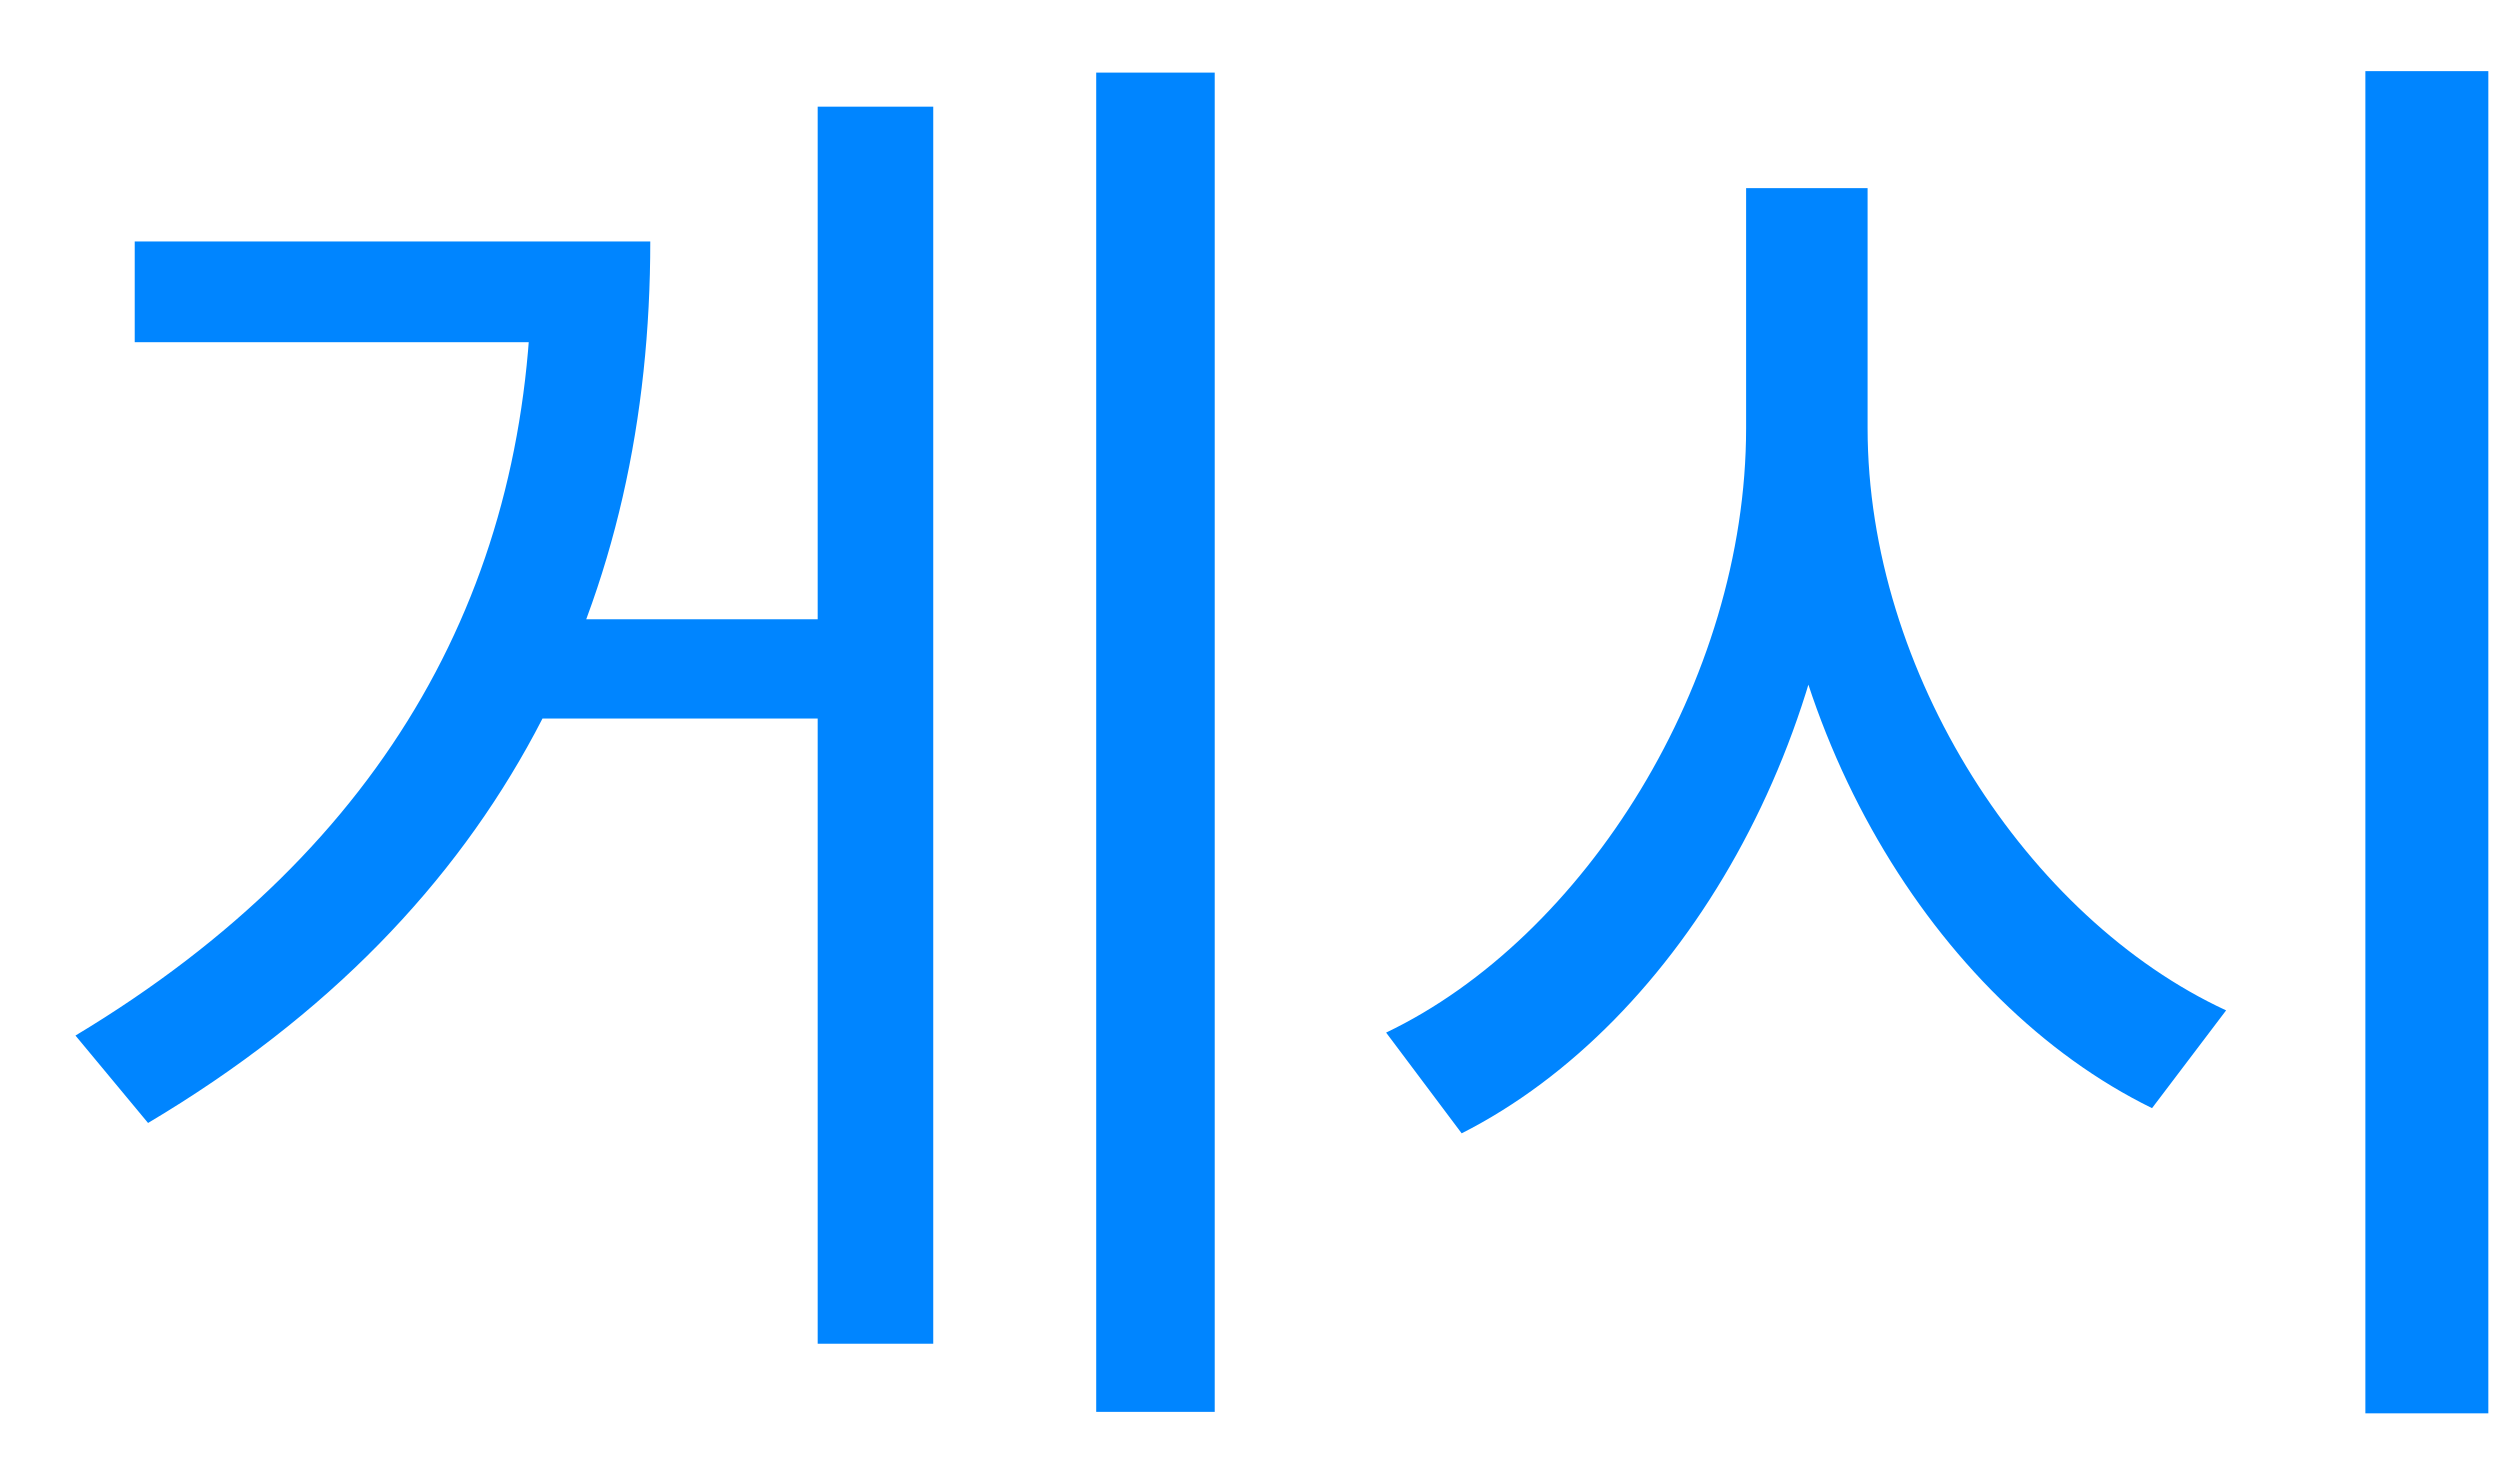 <svg width="27" height="16" viewBox="0 0 27 16" fill="none" xmlns="http://www.w3.org/2000/svg">
<path d="M11.839 0.784H13.119V15.248H11.839V0.784ZM5.567 6.688H9.215V7.76H5.567V6.688ZM8.831 1.152H10.079V14.512H8.831V1.152ZM5.743 2.608H7.023C7.023 6.4 5.503 9.808 1.599 12.128L0.815 11.184C4.223 9.136 5.743 6.256 5.743 2.848V2.608ZM1.455 2.608H6.239V3.696H1.455V2.608ZM18.858 2.032H19.946V4.624C19.946 7.952 18.154 11.04 15.786 12.24L14.97 11.152C17.114 10.128 18.858 7.36 18.858 4.624V2.032ZM19.082 2.032H20.17V4.624C20.17 7.264 21.898 9.92 24.042 10.912L23.242 11.968C20.89 10.816 19.082 7.84 19.082 4.624V2.032ZM25.546 0.768H26.874V15.264H25.546V0.768Z" fill="#0085FF"/>
</svg>
